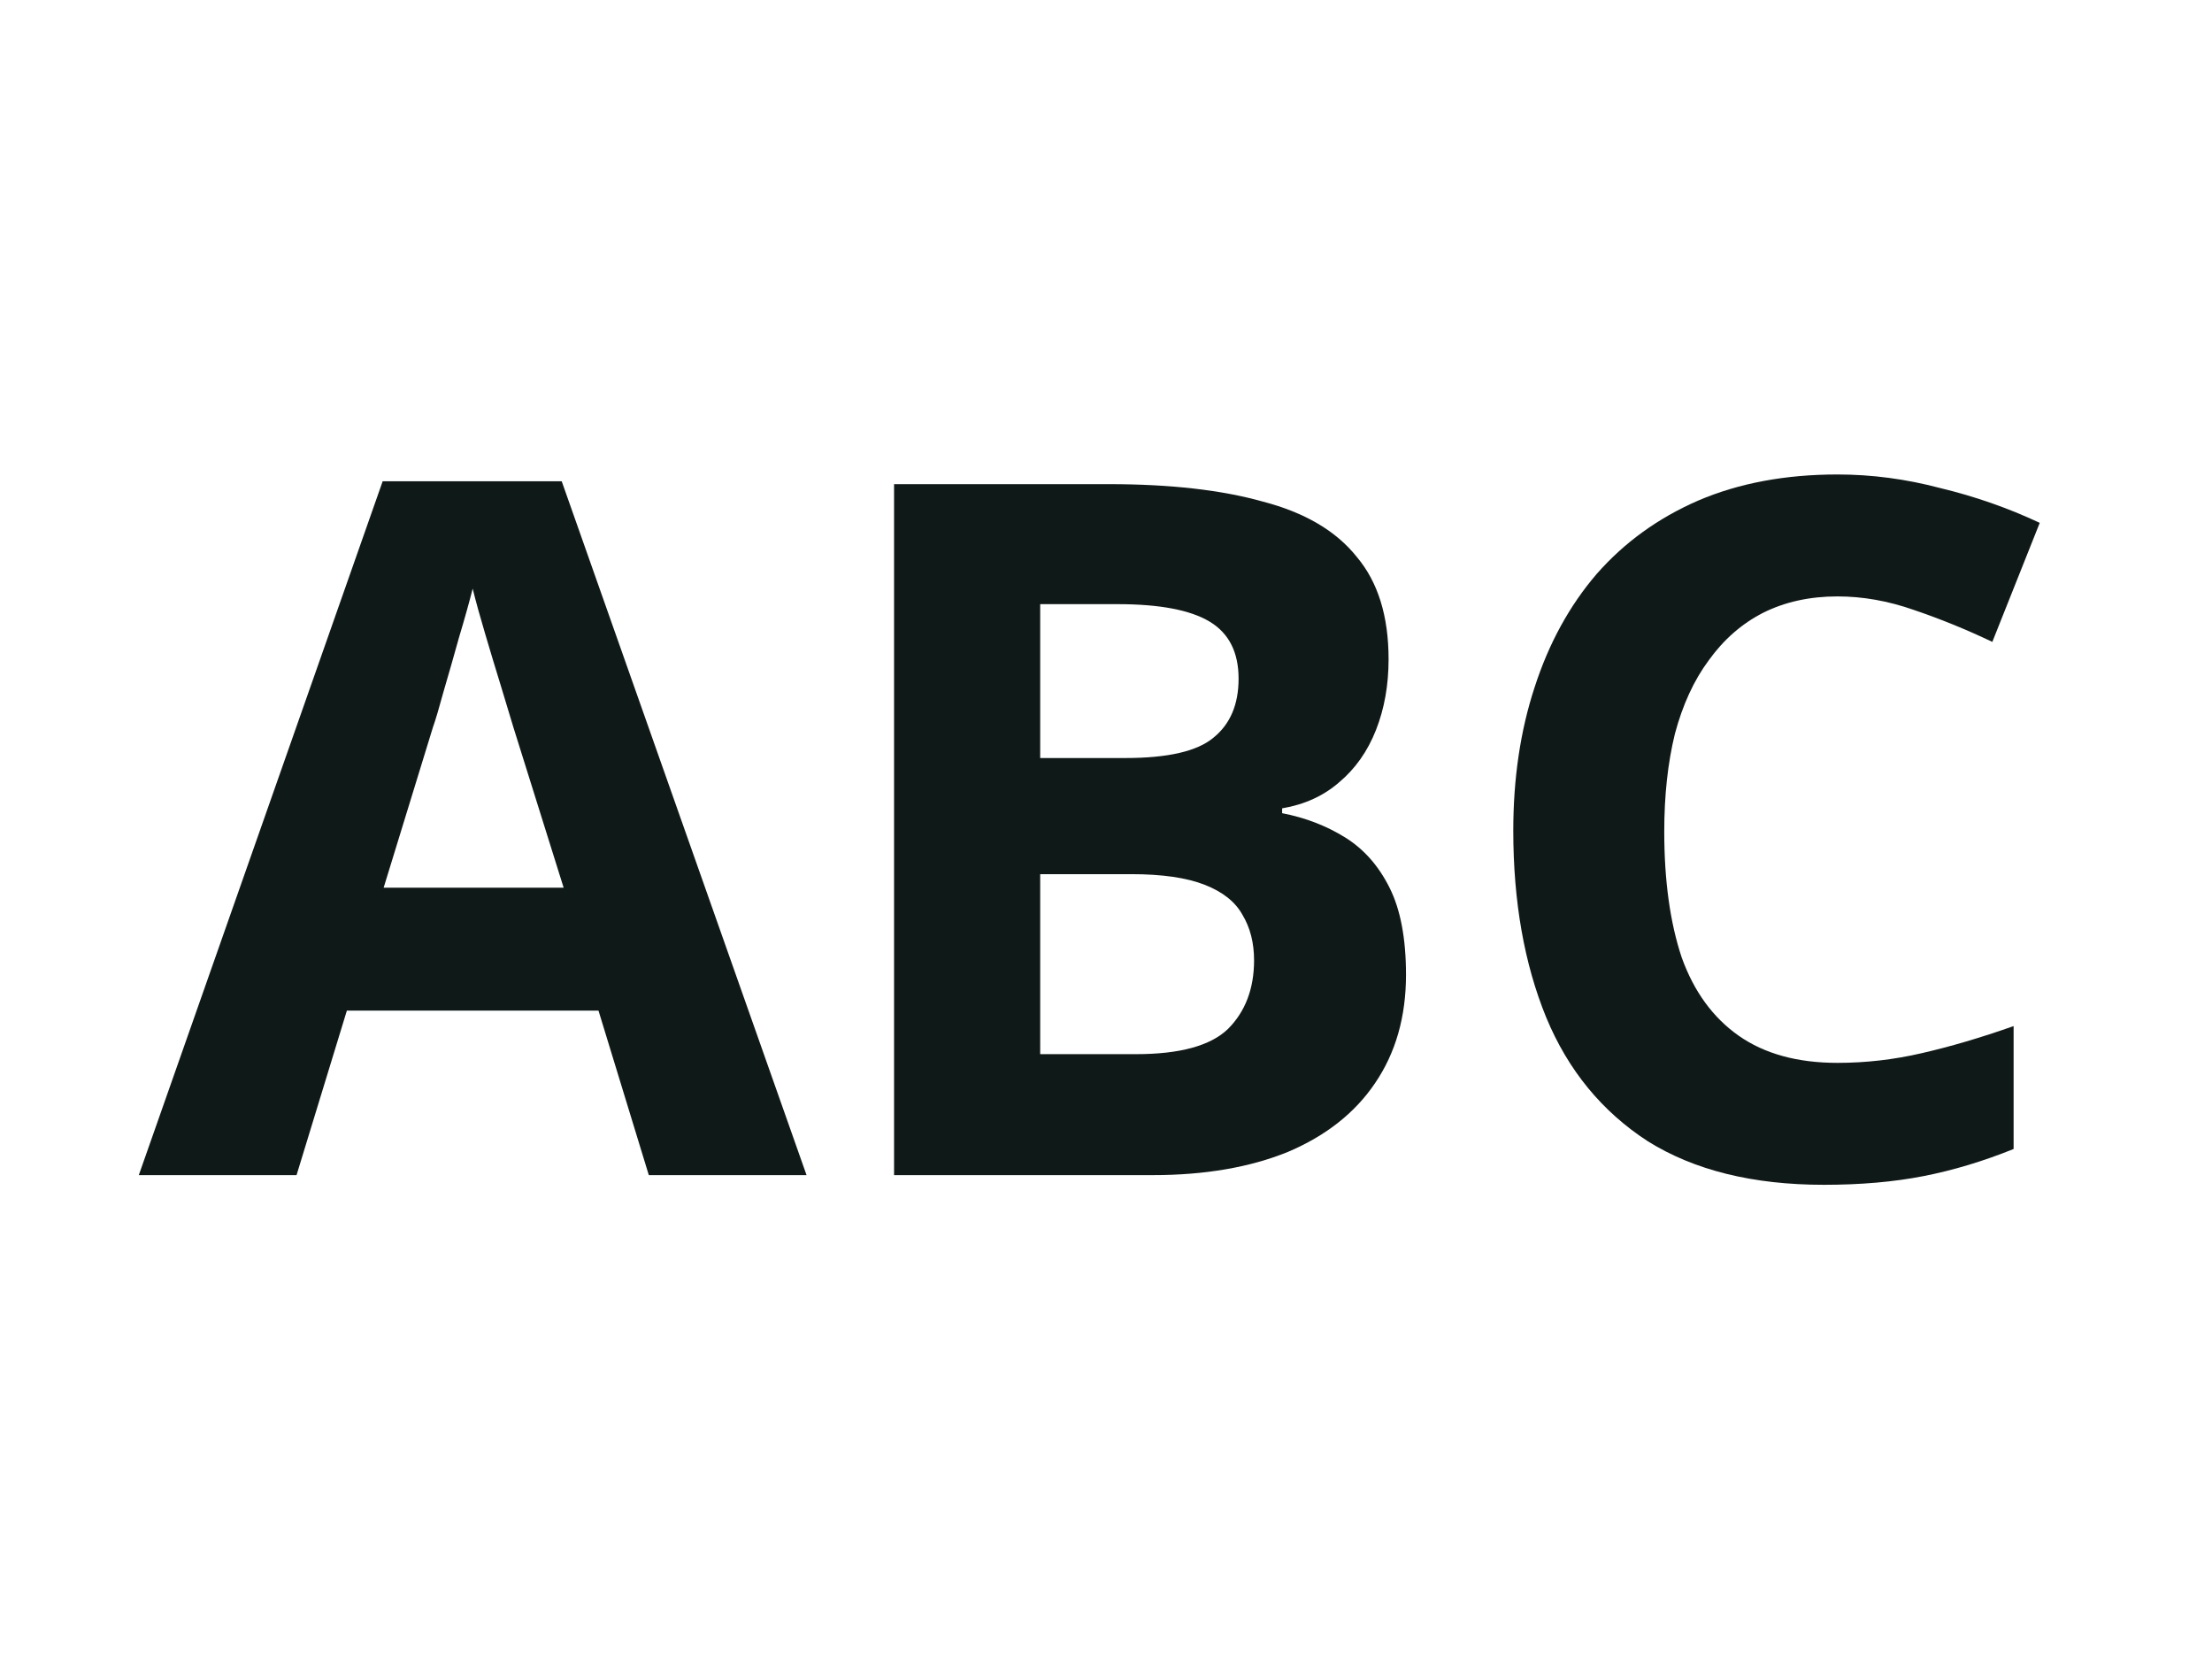 <svg width="32" height="24" viewBox="0 0 32 24" fill="none" xmlns="http://www.w3.org/2000/svg">
<path d="M9.386 17L8.658 14.62H5.018L4.29 17H2.008L5.536 6.962H8.126L11.668 17H9.386ZM7.426 10.518C7.379 10.359 7.318 10.158 7.244 9.916C7.169 9.673 7.094 9.426 7.02 9.174C6.945 8.922 6.884 8.702 6.838 8.516C6.791 8.702 6.726 8.936 6.642 9.216C6.567 9.486 6.492 9.748 6.418 10C6.352 10.242 6.301 10.415 6.264 10.518L5.55 12.842H8.154L7.426 10.518Z" fill="#0F1A18"/>
<path d="M16.042 7.004C16.928 7.004 17.671 7.088 18.268 7.256C18.875 7.414 19.327 7.68 19.626 8.054C19.934 8.418 20.088 8.912 20.088 9.538C20.088 9.911 20.027 10.252 19.906 10.56C19.785 10.868 19.607 11.12 19.374 11.316C19.15 11.512 18.875 11.638 18.548 11.694V11.764C18.884 11.829 19.187 11.946 19.458 12.114C19.729 12.282 19.943 12.524 20.102 12.842C20.261 13.159 20.34 13.579 20.34 14.102C20.34 14.708 20.191 15.231 19.892 15.67C19.602 16.099 19.183 16.43 18.632 16.664C18.081 16.888 17.428 17 16.672 17H12.934V7.004H16.042ZM16.28 10.966C16.896 10.966 17.32 10.868 17.554 10.672C17.797 10.476 17.918 10.191 17.918 9.818C17.918 9.435 17.778 9.16 17.498 8.992C17.218 8.824 16.774 8.74 16.168 8.74H15.048V10.966H16.28ZM15.048 12.646V15.25H16.434C17.069 15.25 17.512 15.128 17.764 14.886C18.016 14.634 18.142 14.302 18.142 13.892C18.142 13.64 18.086 13.42 17.974 13.234C17.871 13.047 17.689 12.902 17.428 12.8C17.166 12.697 16.812 12.646 16.364 12.646H15.048Z" fill="#0F1A18"/>
<path d="M26.582 8.628C26.181 8.628 25.821 8.707 25.504 8.866C25.196 9.024 24.935 9.253 24.72 9.552C24.505 9.841 24.342 10.196 24.23 10.616C24.127 11.036 24.076 11.507 24.076 12.03C24.076 12.739 24.16 13.346 24.328 13.85C24.505 14.344 24.781 14.722 25.154 14.984C25.527 15.245 26.003 15.376 26.582 15.376C26.993 15.376 27.399 15.329 27.8 15.236C28.211 15.142 28.654 15.012 29.13 14.844V16.622C28.691 16.799 28.257 16.93 27.828 17.014C27.399 17.098 26.918 17.14 26.386 17.14C25.359 17.14 24.51 16.93 23.838 16.51C23.175 16.08 22.685 15.483 22.368 14.718C22.051 13.943 21.892 13.042 21.892 12.016C21.892 11.26 21.995 10.569 22.2 9.944C22.405 9.309 22.704 8.763 23.096 8.306C23.497 7.848 23.987 7.494 24.566 7.242C25.154 6.99 25.826 6.864 26.582 6.864C27.077 6.864 27.571 6.929 28.066 7.06C28.57 7.181 29.051 7.349 29.508 7.564L28.822 9.286C28.449 9.108 28.071 8.954 27.688 8.824C27.315 8.693 26.946 8.628 26.582 8.628Z" fill="#0F1A18"/>
</svg>
